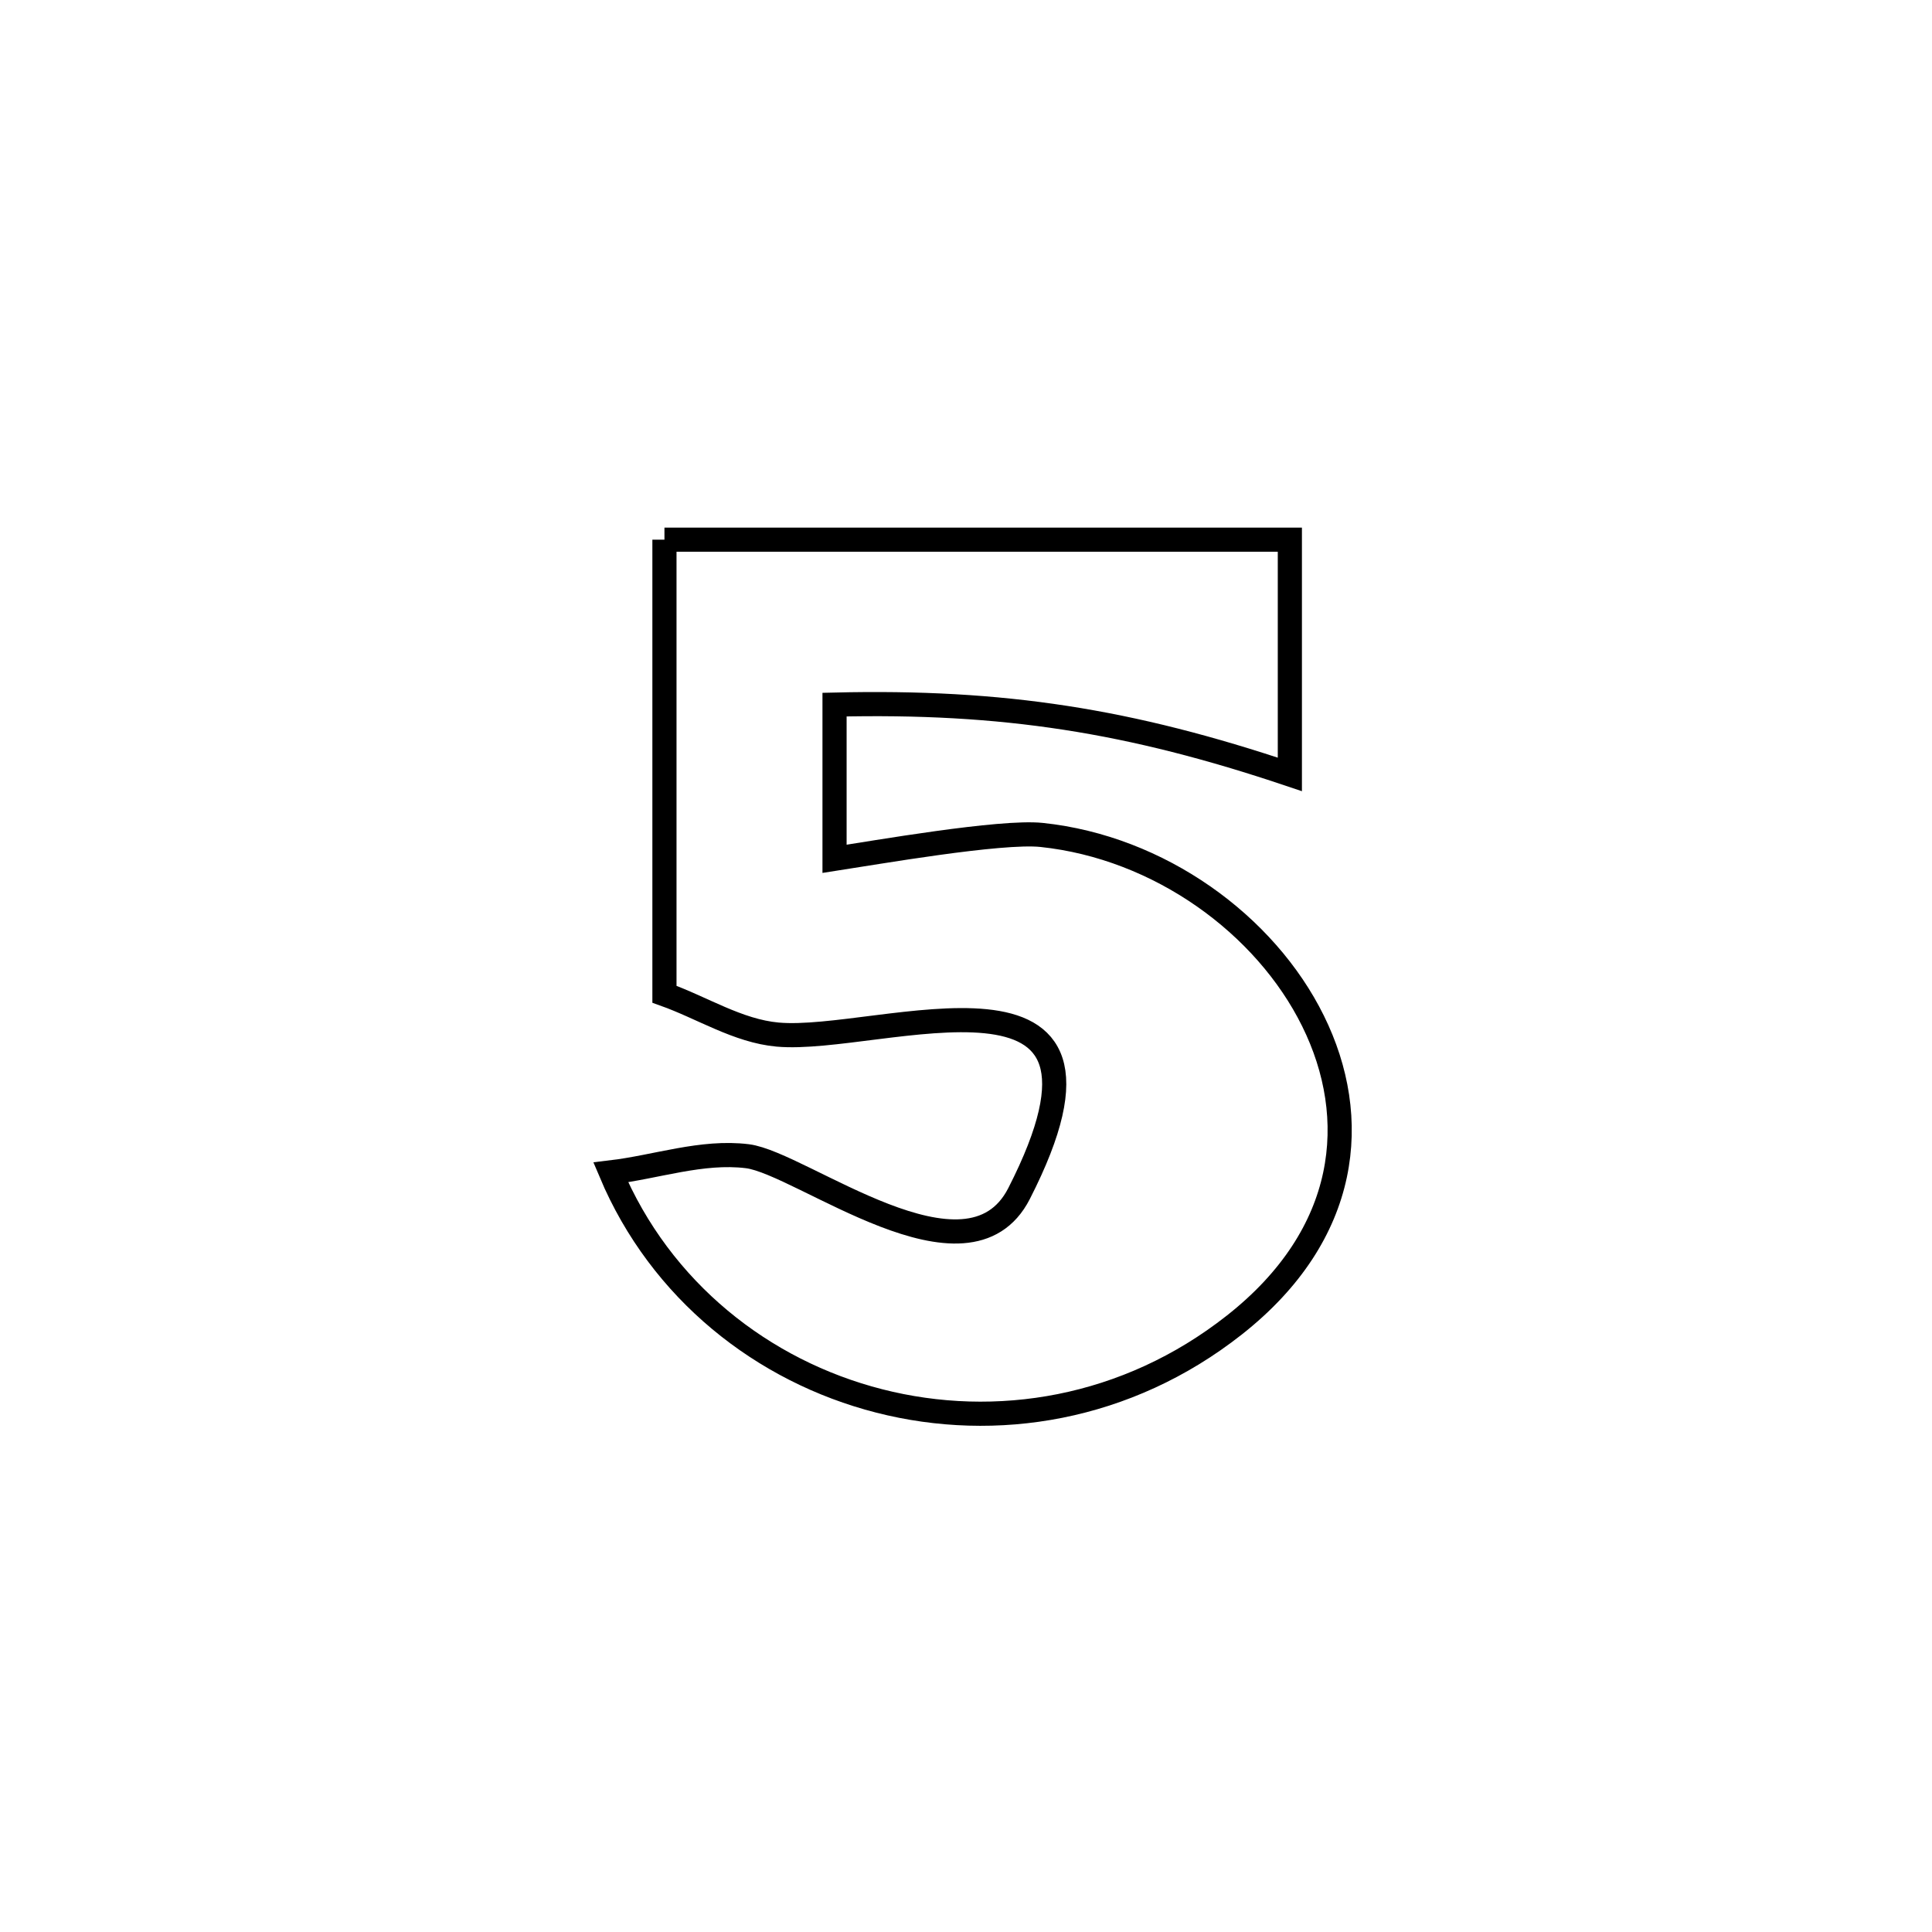 <svg xmlns="http://www.w3.org/2000/svg" viewBox="0.0 0.0 24.0 24.0" height="200px" width="200px"><path fill="none" stroke="black" stroke-width=".3" stroke-opacity="1.0"  filling="0" d="M8.254 6.704 L8.254 6.704 C9.549 6.704 10.843 6.704 12.138 6.704 C13.433 6.704 14.728 6.704 16.023 6.704 L16.023 6.704 C16.023 7.676 16.023 8.648 16.023 9.62 L16.023 9.62 C14.038 8.952 12.461 8.703 10.367 8.753 L10.367 8.753 C10.367 9.392 10.367 10.031 10.367 10.669 L10.367 10.669 C10.85 10.595 12.435 10.318 12.94 10.372 C14.402 10.526 15.719 11.483 16.311 12.683 C16.904 13.884 16.771 15.329 15.332 16.461 C13.997 17.512 12.37 17.773 10.922 17.403 C9.474 17.033 8.206 16.033 7.587 14.564 L7.587 14.564 C8.153 14.497 8.719 14.293 9.285 14.363 C9.957 14.447 12.019 16.079 12.659 14.827 C14.289 11.637 10.925 12.967 9.66 12.852 C9.165 12.807 8.723 12.518 8.254 12.351 L8.254 12.351 C8.254 10.469 8.254 8.587 8.254 6.704 L8.254 6.704"></path></svg>